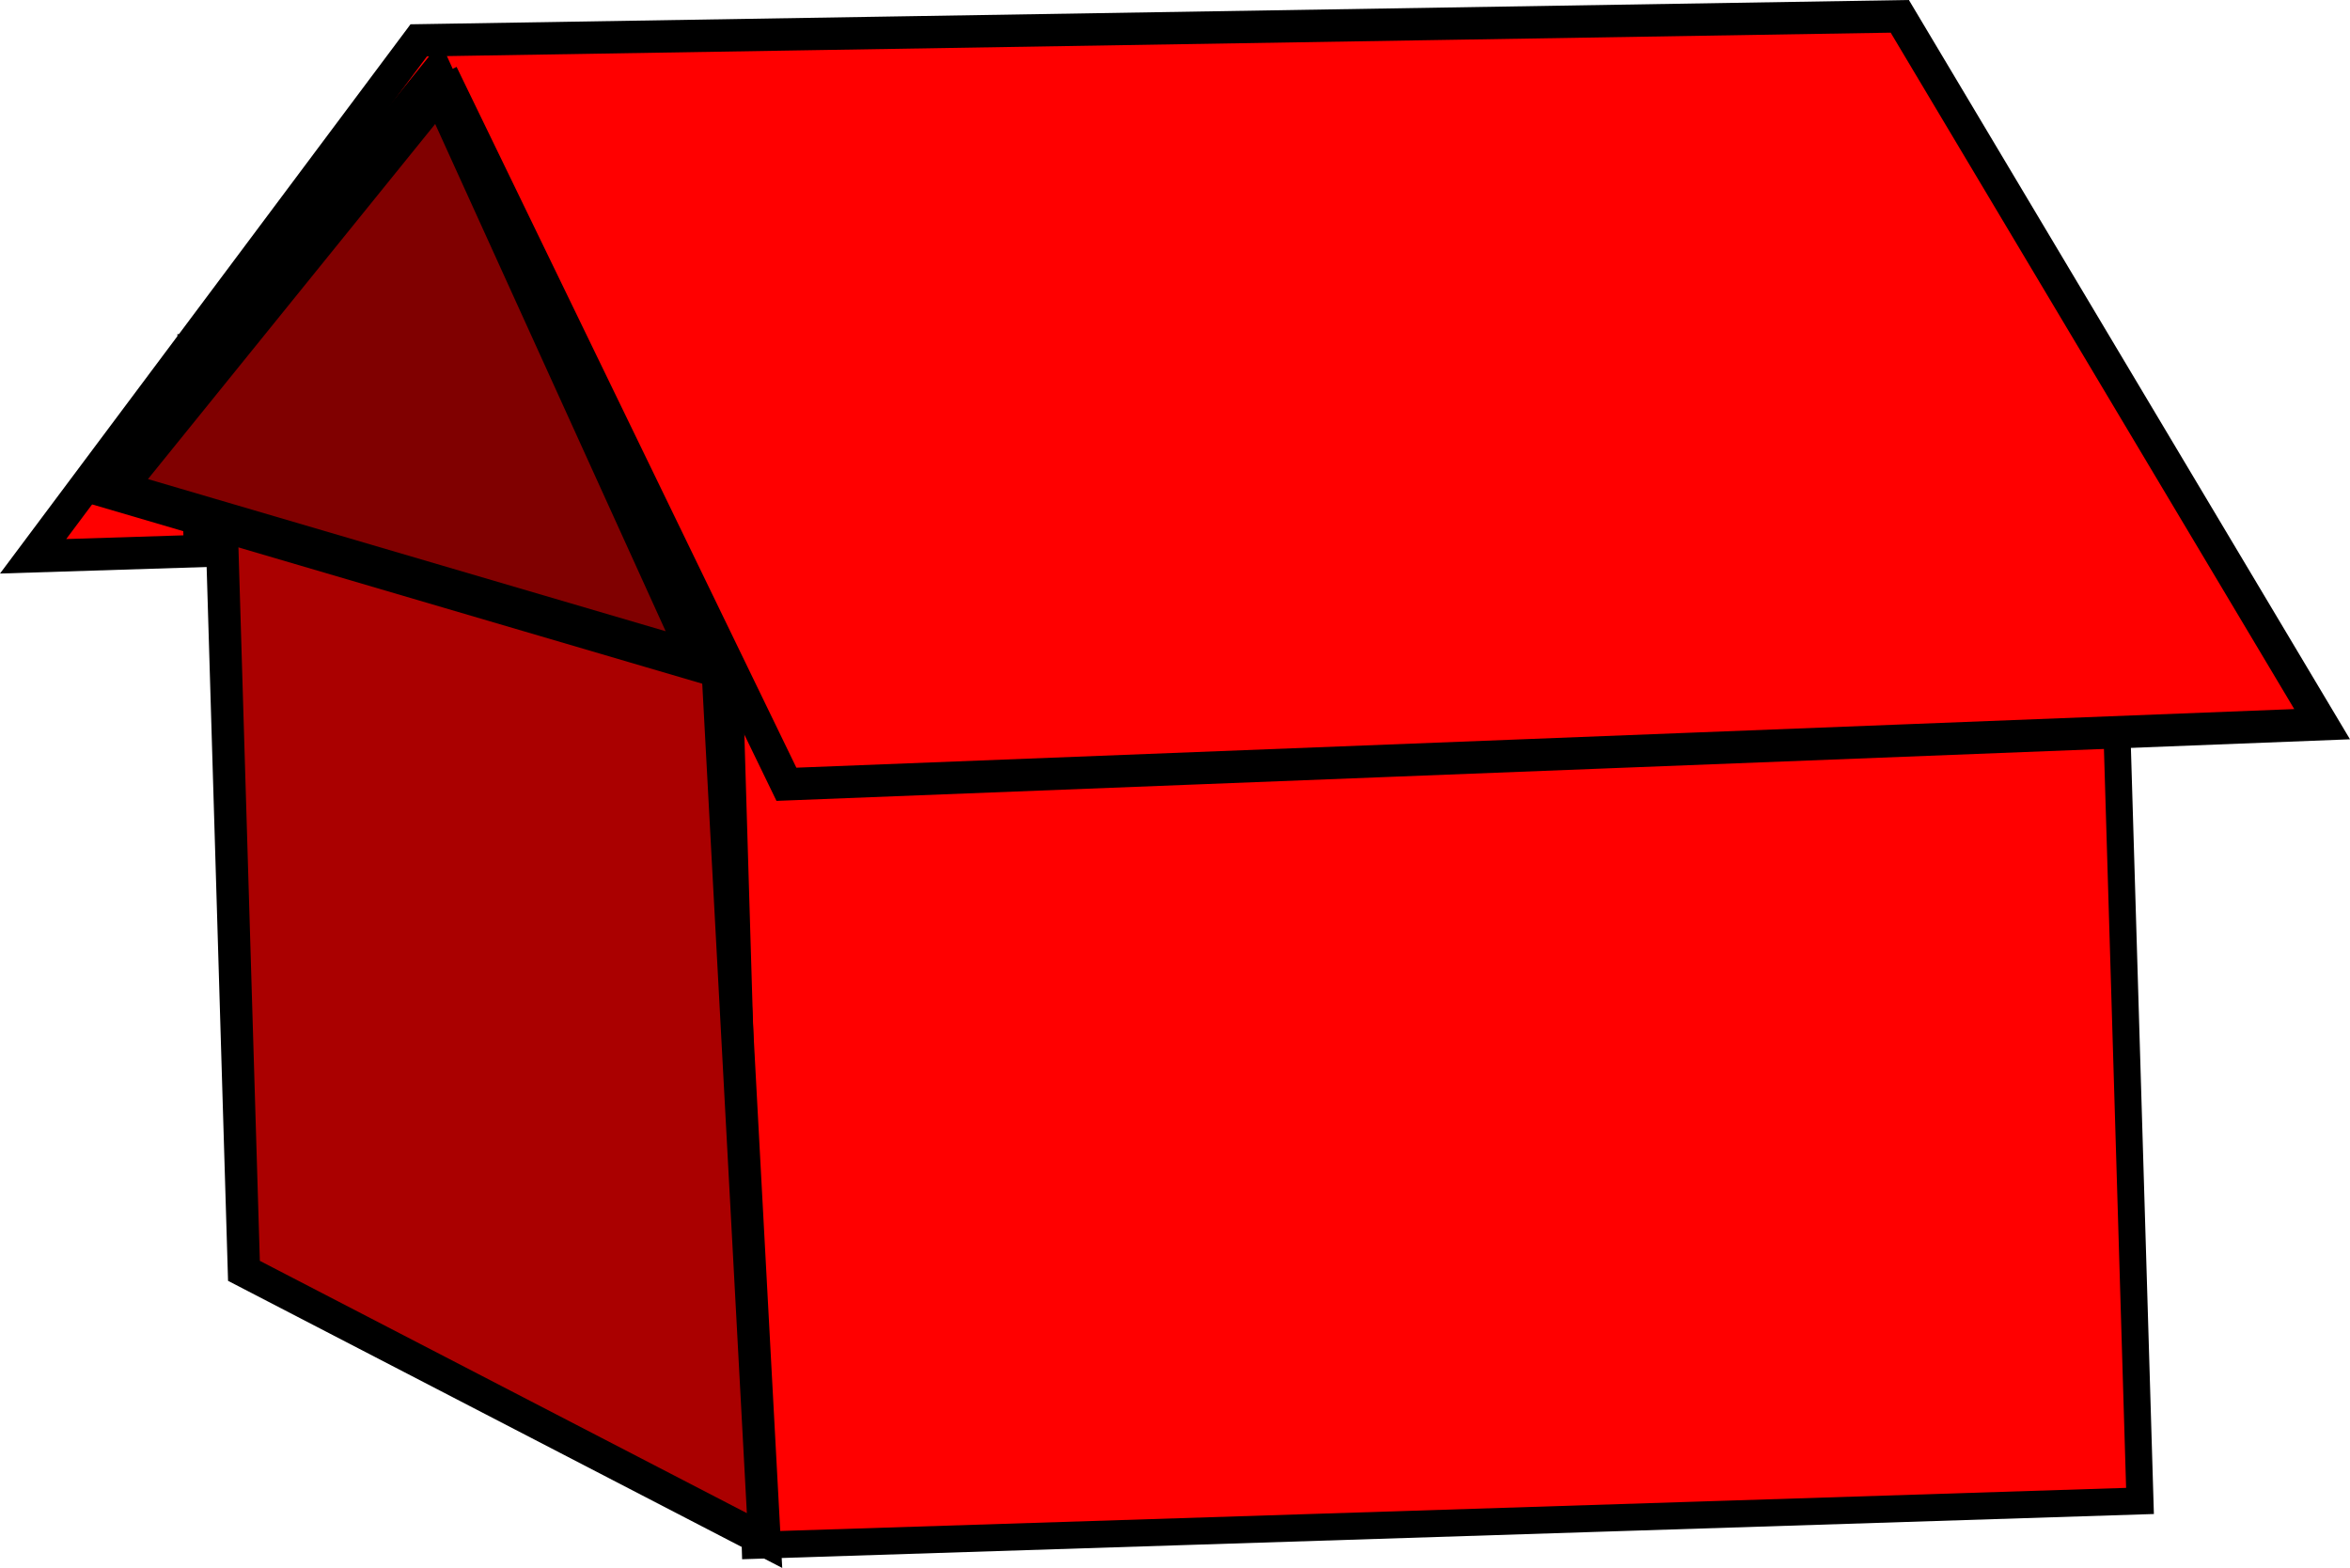 <?xml version="1.0" encoding="UTF-8" standalone="no"?>
<svg
   xmlns:dc="http://purl.org/dc/elements/1.1/"
   xmlns:cc="http://creativecommons.org/ns#"
   xmlns:rdf="http://www.w3.org/1999/02/22-rdf-syntax-ns#"
   xmlns:svg="http://www.w3.org/2000/svg"
   xmlns="http://www.w3.org/2000/svg"
   version="1.1"
   id="svg5016"
   viewBox="0 0 149.942 100.039"
   height="28.233mm"
   width="42.317mm">
  <defs
     id="defs5018" />
  <g
     transform="translate(-224.392,-342.541)"
     id="layer1">
    <rect
       transform="matrix(0.999,-0.032,0.03,1,0,0)"
       y="389.952"
       x="259.353"
       height="59.482"
       width="88.447"
       id="rect4557-5-6"
       style="opacity:1;fill:#ff0000;fill-opacity:1;stroke:#000000;stroke-width:1.723;stroke-miterlimit:4;stroke-dasharray:none;stroke-opacity:1" />
    <path
       id="path4559-9-7"
       d="m 269.958,381.04 -31.687,-13.605 1.686,56.189 33.217,17.208 z"
       style="fill:#aa0000;fill-opacity:1;fill-rule:evenodd;stroke:#000000;stroke-width:2.066;stroke-linecap:butt;stroke-linejoin:miter;stroke-miterlimit:4;stroke-dasharray:none;stroke-opacity:1" />
    <path
       id="path4563-5-5"
       d="m 252.595,347.26 21.975,45.32 97.986,-3.834 -26.947,-45.163 -94.501,1.533 -24.604,32.918 10.653,-0.337 -0.416,-13.865"
       style="fill:#ff0000;fill-opacity:1;fill-rule:evenodd;stroke:#000000;stroke-width:2.066;stroke-linecap:butt;stroke-linejoin:miter;stroke-miterlimit:4;stroke-dasharray:none;stroke-opacity:1" />
    <path
       transform="matrix(0.68,0.149,0.009,0.666,209.561,243.988)"
       d="M 85.054,192.418 29.618,188.171 61.014,142.285 Z"
       id="path4567-9-0"
       style="opacity:1;fill:#800000;fill-opacity:1;stroke:#000000;stroke-width:4;stroke-miterlimit:4;stroke-dasharray:none;stroke-opacity:1" />
  </g>
</svg>
